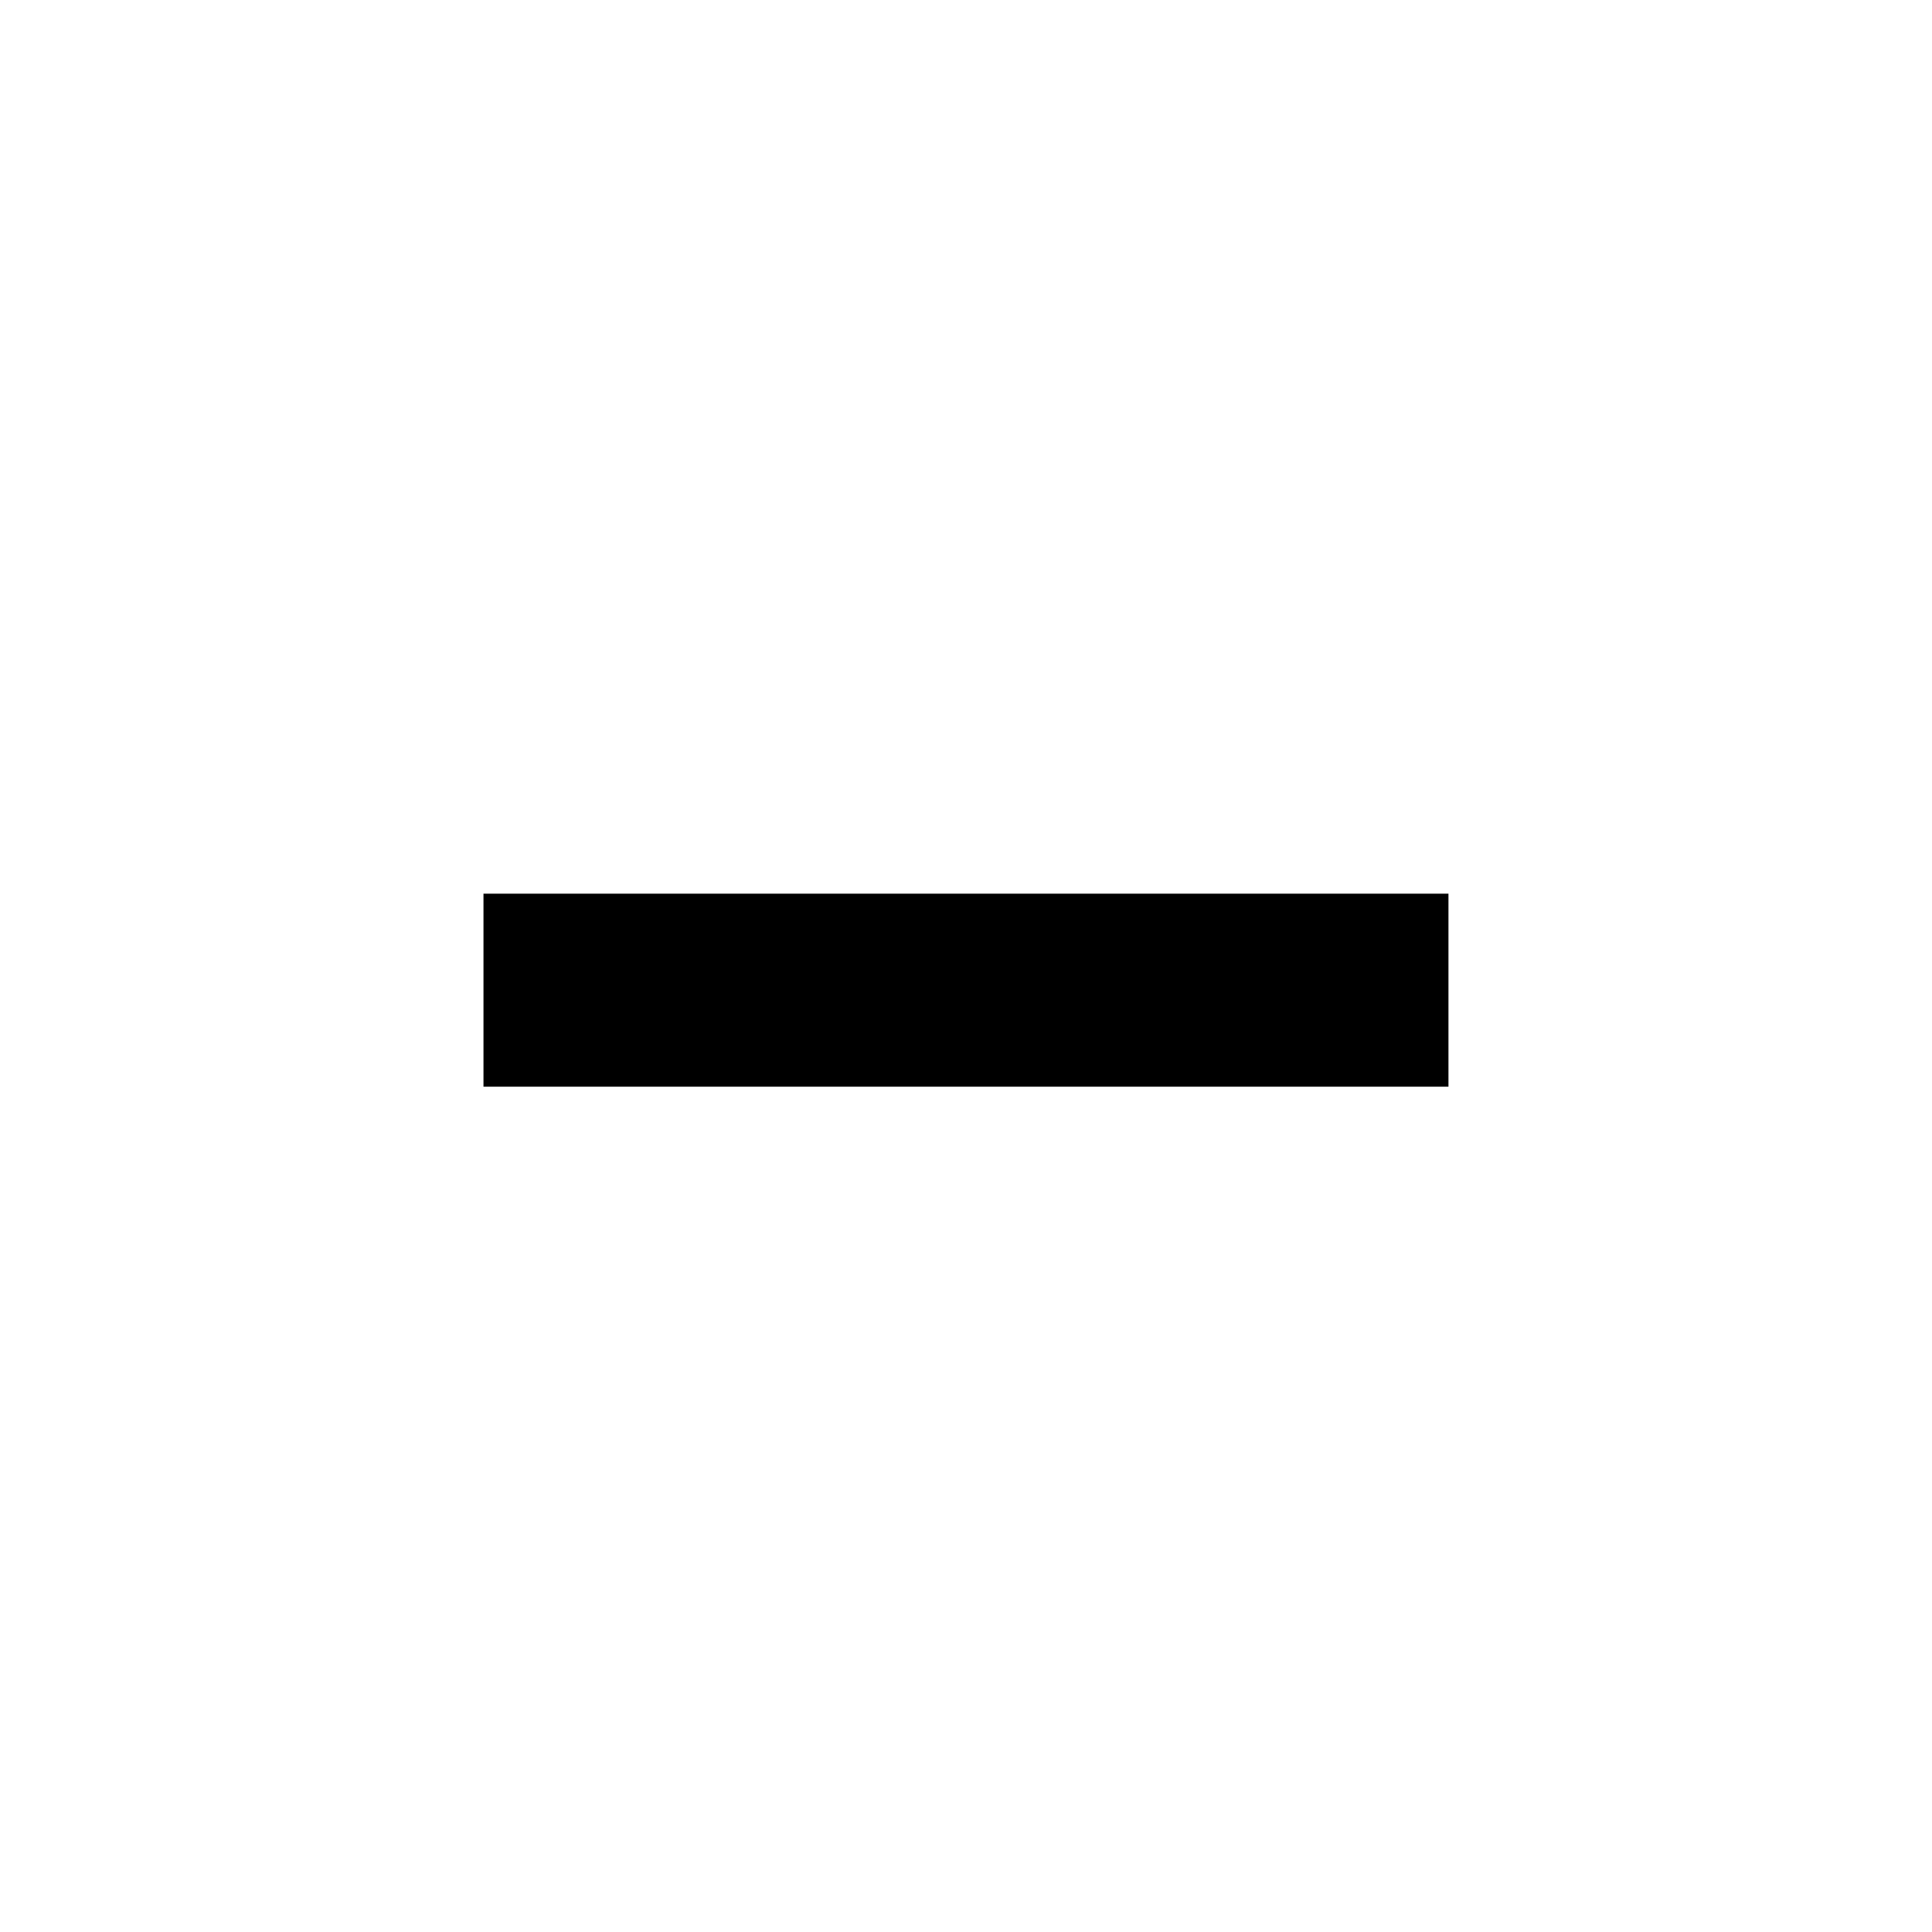 <!-- Generated by IcoMoon.io -->
<svg version="1.1" xmlns="http://www.w3.org/2000/svg" width="32" height="32" viewBox="0 0 32 32">
<title>minus</title>
<path d="M8.008 14.802h15.983v3.197h-15.983v-3.197z"></path>
</svg>
